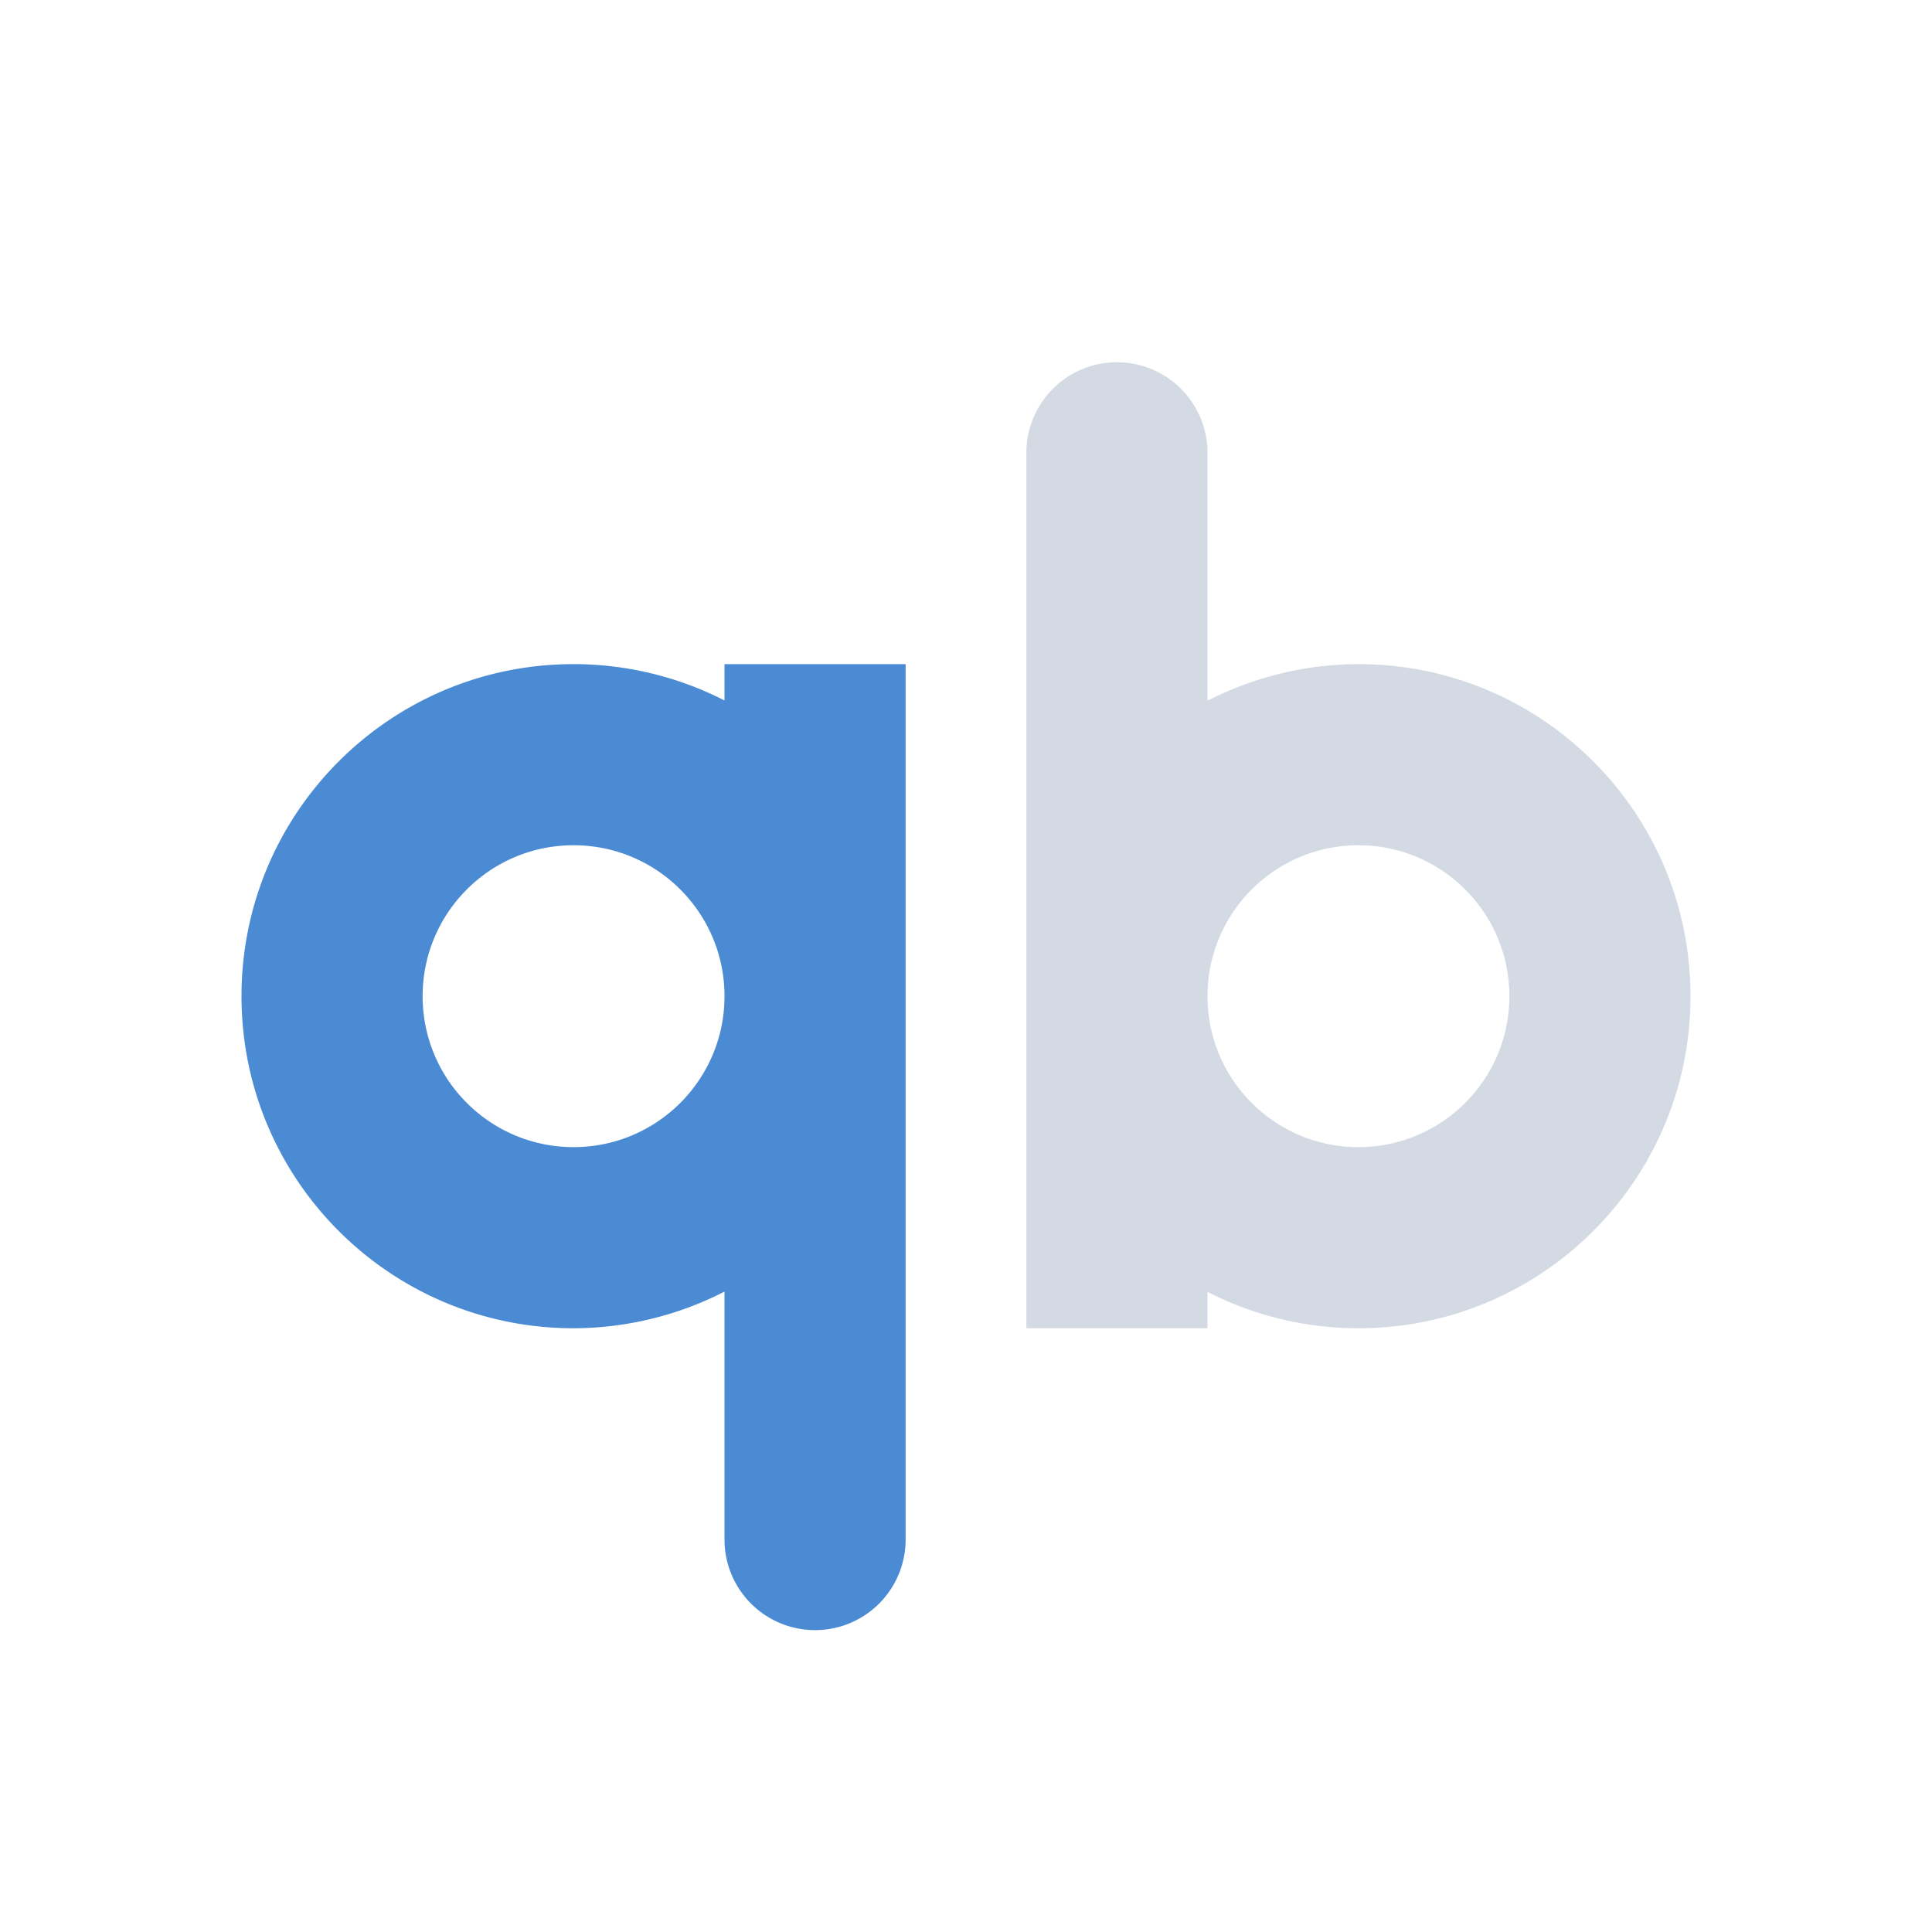<?xml version="1.0" encoding="UTF-8" standalone="no"?>
<svg
   xmlns:osb="http://www.openswatchbook.org/uri/2009/osb"
   xmlns:dc="http://purl.org/dc/elements/1.1/"
   xmlns:cc="http://creativecommons.org/ns#"
   xmlns:rdf="http://www.w3.org/1999/02/22-rdf-syntax-ns#"
   xmlns:svg="http://www.w3.org/2000/svg"
   xmlns="http://www.w3.org/2000/svg"
   xmlns:sodipodi="http://sodipodi.sourceforge.net/DTD/sodipodi-0.dtd"
   xmlns:inkscape="http://www.inkscape.org/namespaces/inkscape"
   style="enable-background:new"
   width="32"
   height="32"
   version="1.1"
   id="svg36"
   sodipodi:docname="qbittorrent.svg"
   inkscape:version="1.0.2 (e86c870879, 2021-01-15)">
  <sodipodi:namedview
     pagecolor="#ffffff"
     bordercolor="#666666"
     borderopacity="1"
     objecttolerance="10"
     gridtolerance="10"
     guidetolerance="10"
     inkscape:pageopacity="0"
     inkscape:pageshadow="2"
     inkscape:window-width="1920"
     inkscape:window-height="1007"
     id="namedview38"
     showgrid="false"
     inkscape:zoom="7.375"
     inkscape:cx="-24.108607"
     inkscape:cy="9.3453903"
     inkscape:window-x="0"
     inkscape:window-y="0"
     inkscape:window-maximized="1"
     inkscape:current-layer="svg36"
     inkscape:lockguides="true"
     inkscape:document-rotation="0" />
  <defs
     id="defs4">
    <linearGradient
       id="linearGradient5606"
       osb:paint="solid">
      <stop
         id="stop5608"
         offset="0"
         style="stop-color:#000000" />
    </linearGradient>
  </defs>
  <g
     id="22-22-qbittorrent"
     transform="translate(32,10)">
    <path
       style="opacity:0"
       d="M 0,0 H 22 V 22 H 0 Z"
       id="path6" />
    <path
       style="fill:#d3dae3;fill-opacity:1"
       d="m 13,3 a 1,1 0 0 0 -1,1 v 11 h 2 V 14.459 C 14.607,14.812 15.297,14.998 16,15 18.209,15 20,13.209 20,11 20,8.791 18.209,7 16,7 15.297,7.001 14.608,7.187 14,7.539 V 4 A 1,1 0 0 0 13,3 Z m 3,6 c 1.105,0 2,0.895 2,2 0,1.105 -0.895,2 -2,2 -1.105,0 -2,-0.895 -2,-2 0,-1.105 0.895,-2 2,-2 z"
       id="path8" />
    <path
       style="opacity:1;fill:#4b8bd4;fill-opacity:1"
       d="m 6,7 c -2.209,0 -4,1.791 -4,4 0,2.209 1.791,4 4,4 0.703,-0.001 1.392,-0.188 2,-0.541 V 18 a 1,1 0 0 0 1,1 1,1 0 0 0 1,-1 V 7 H 8 V 7.541 C 7.393,7.188 6.703,7.002 6,7 Z M 6,9 C 7.105,9 8,9.895 8,11 8,12.105 7.105,13 6,13 4.895,13 4,12.105 4,11 4,9.895 4.895,9 6,9 Z"
       id="path10" />
  </g>
  <g
     id="qbittorrent">
    <rect
       width="32"
       height="32"
       x="0"
       y="0"
       style="opacity:0.001"
       id="rect13" />
    <g
       id="g33">
      <path
         style="fill:#4b8bd4;fill-opacity:1"
         d="M 9.5,11 C 6.462,11 4,13.462 4,16.5 4,19.538 6.462,22 9.5,22 10.37,21.998 11.226,21.79 12,21.393 V 25.5 A 1.5,1.5 0 0 0 13.5,27 1.5,1.5 0 0 0 15,25.5 v -9 -5.5 h -3 v 0.602 C 11.226,11.206 10.369,11 9.5,11 Z m 0,3 C 10.881,14 12,15.119 12,16.5 12,17.881 10.881,19 9.5,19 8.119,19 7,17.881 7,16.5 7,15.119 8.119,14 9.5,14 Z"
         id="path25"
         inkscape:connector-curvature="0" />
      <path
         style="fill:#d3dae3;fill-opacity:1"
         d="M 18.5,6 A 1.5,1.5 0 0 0 17,7.5 v 9 5.5 h 3 V 21.398 C 20.774,21.794 21.631,22 22.5,22 25.538,22 28,19.538 28,16.5 28,13.462 25.538,11 22.5,11 21.63,11.002 20.774,11.21 20,11.607 V 7.5 A 1.5,1.5 0 0 0 18.5,6 Z m 4,8 C 23.881,14 25,15.119 25,16.5 25,17.881 23.881,19 22.5,19 21.119,19 20,17.881 20,16.5 20,15.119 21.119,14 22.5,14 Z"
         id="path29"
         inkscape:connector-curvature="0" />
    </g>
  </g>
</svg>
